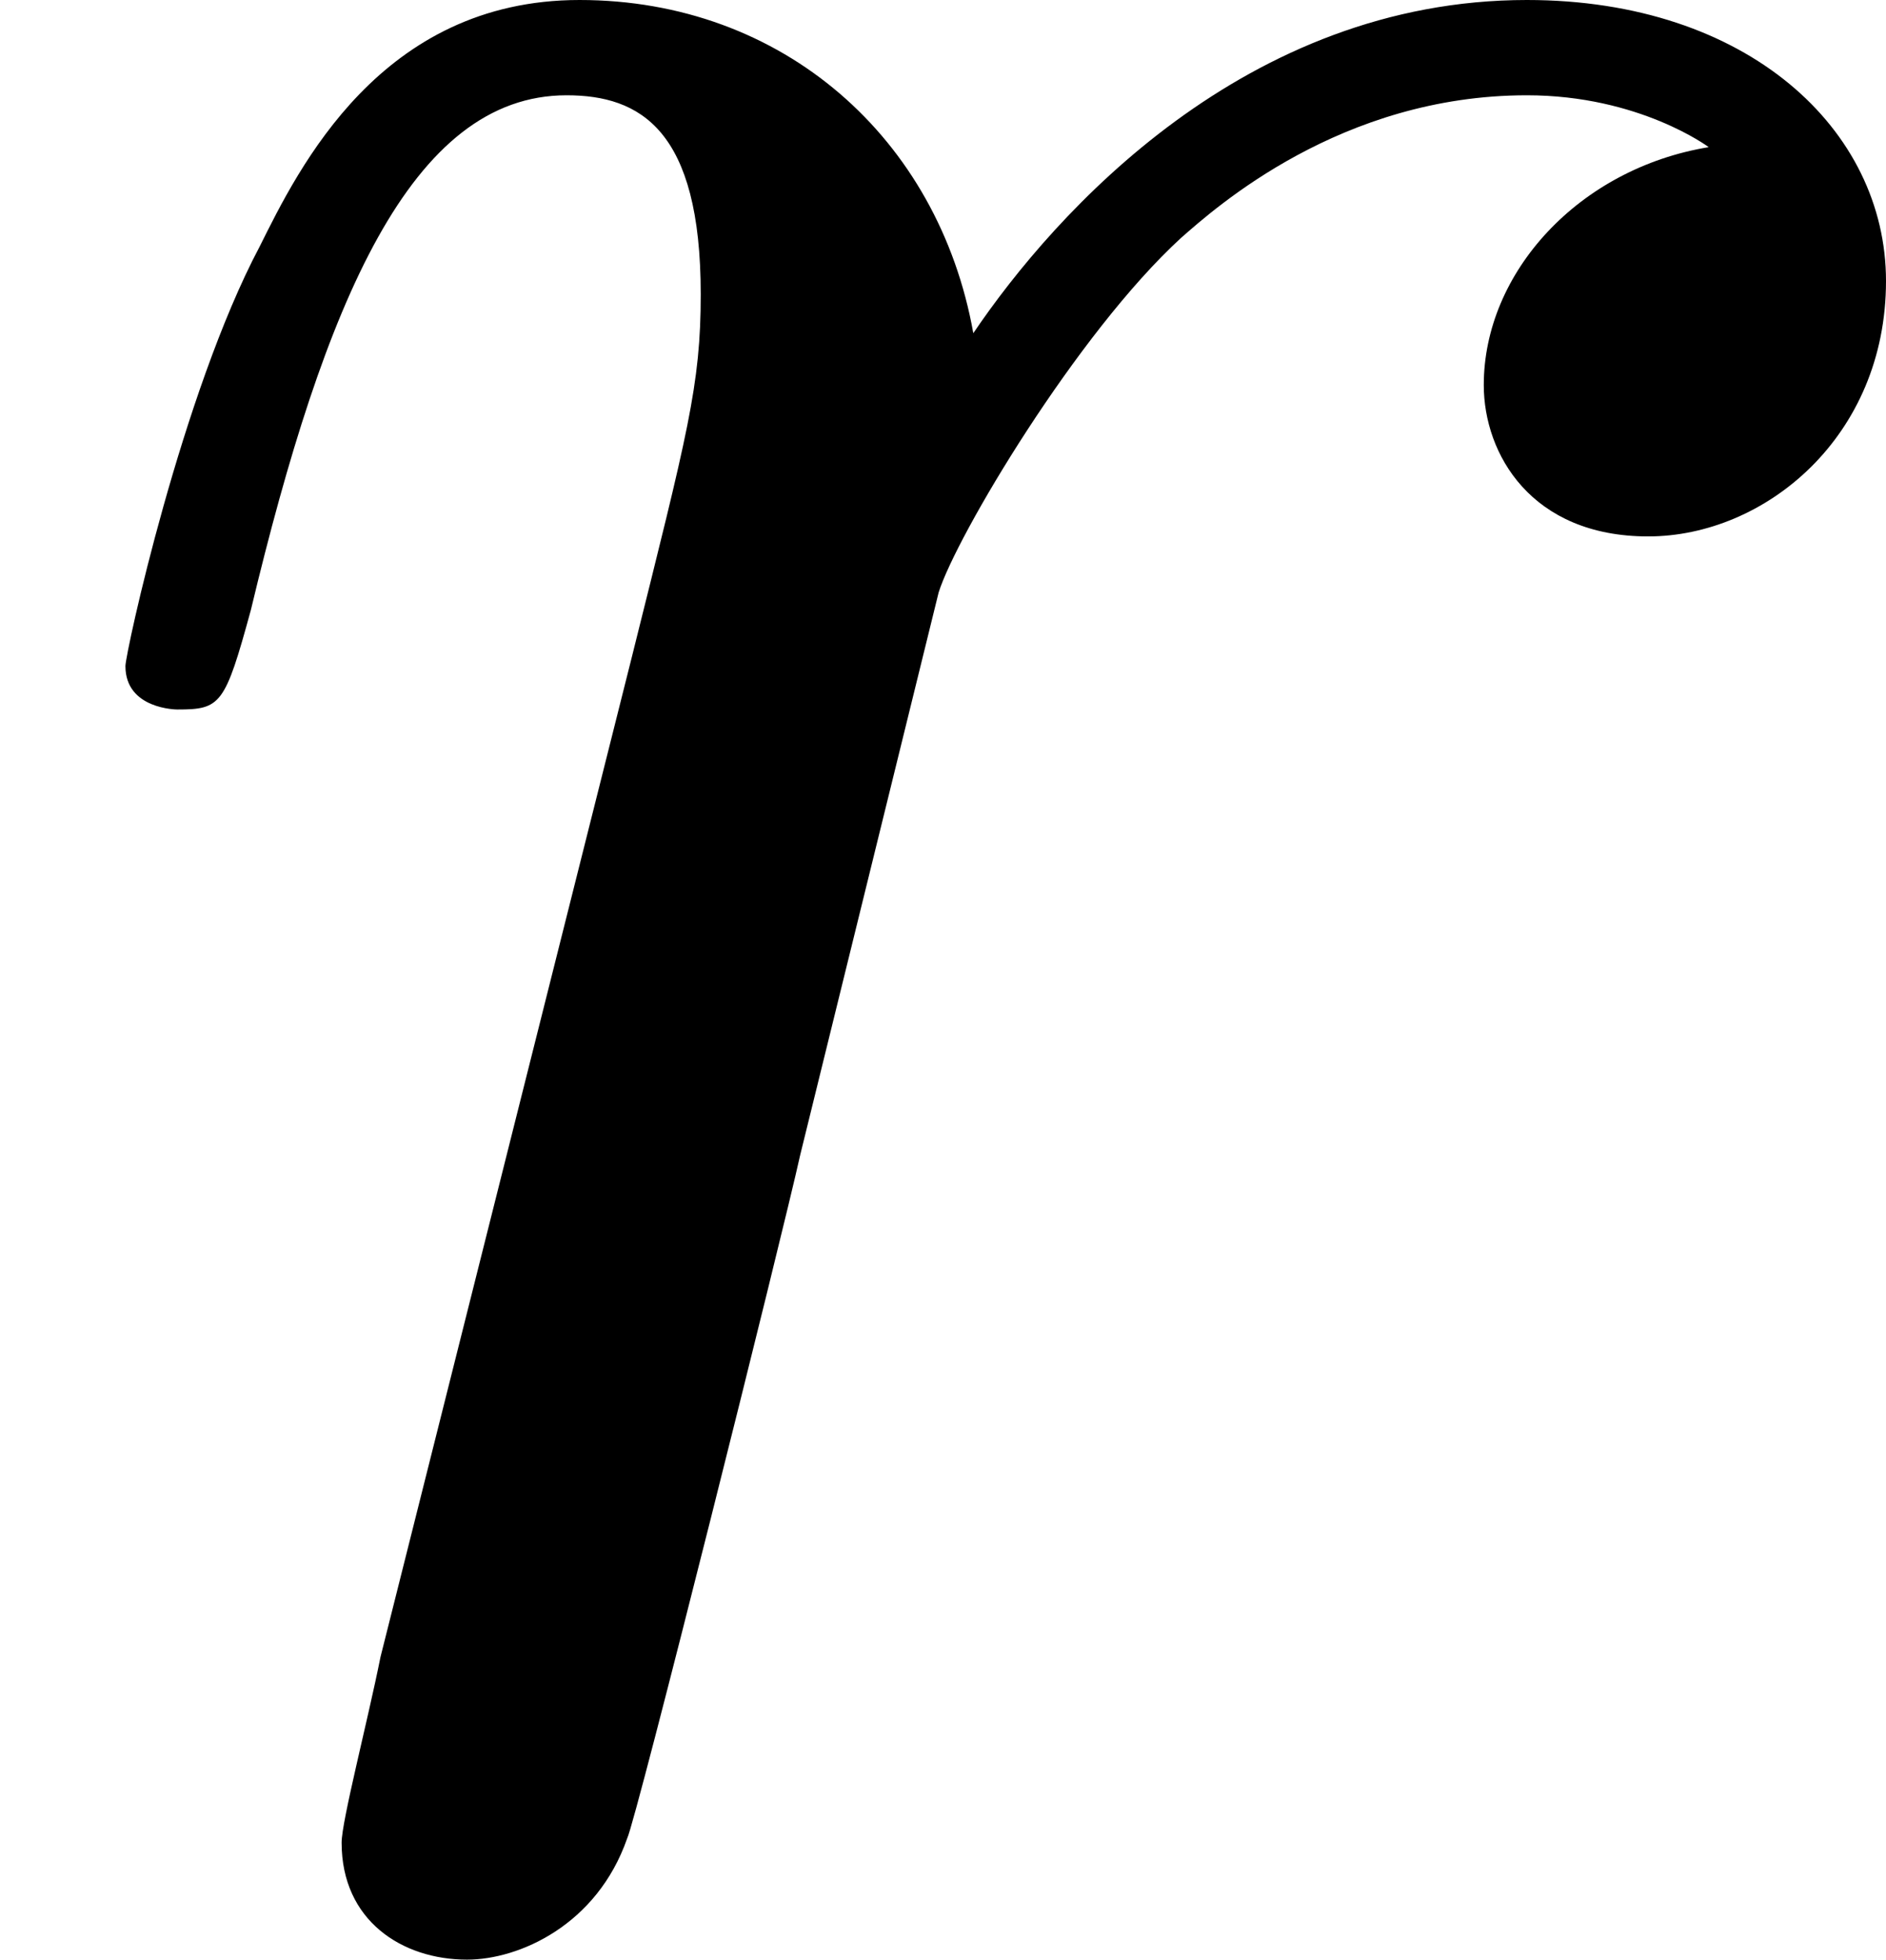 <?xml version='1.0' encoding='UTF-8'?>
<!-- This file was generated by dvisvgm 2.8.1 -->
<svg version='1.1' xmlns='http://www.w3.org/2000/svg' xmlns:xlink='http://www.w3.org/1999/xlink' width='6.255pt' height='6.499pt' viewBox='229.797 77.345 6.255 6.499'>
<defs>
<path id='g0-1313' d='M6.255-5.409C6.255-5.911 5.796-6.341 5.064-6.341C4.132-6.341 3.5-5.638 3.228-5.236C3.113-5.882 2.597-6.341 1.922-6.341C1.262-6.341 .99-5.782 .861-5.523C.603-5.036 .416-4.175 .416-4.132C.416-3.988 .588-3.988 .588-3.988C.732-3.988 .746-4.003 .832-4.318C1.076-5.337 1.363-6.025 1.879-6.025C2.123-6.025 2.324-5.911 2.324-5.365C2.324-5.064 2.281-4.906 2.095-4.16L1.262-.846C1.219-.631 1.133-.301 1.133-.23C1.133 .029 1.334 .158 1.549 .158C1.722 .158 1.98 .043 2.08-.244C2.109-.301 2.597-2.252 2.654-2.511L3.113-4.376C3.171-4.562 3.572-5.236 3.917-5.552C4.031-5.652 4.447-6.025 5.064-6.025C5.437-6.025 5.667-5.853 5.667-5.853C5.236-5.782 4.921-5.437 4.921-5.064C4.921-4.835 5.079-4.562 5.466-4.562S6.255-4.892 6.255-5.409Z'/>
</defs>
<g id='page1'>
<use x='229.797' y='83.686' xlink:href='#g0-1313'/>
</g>
</svg>